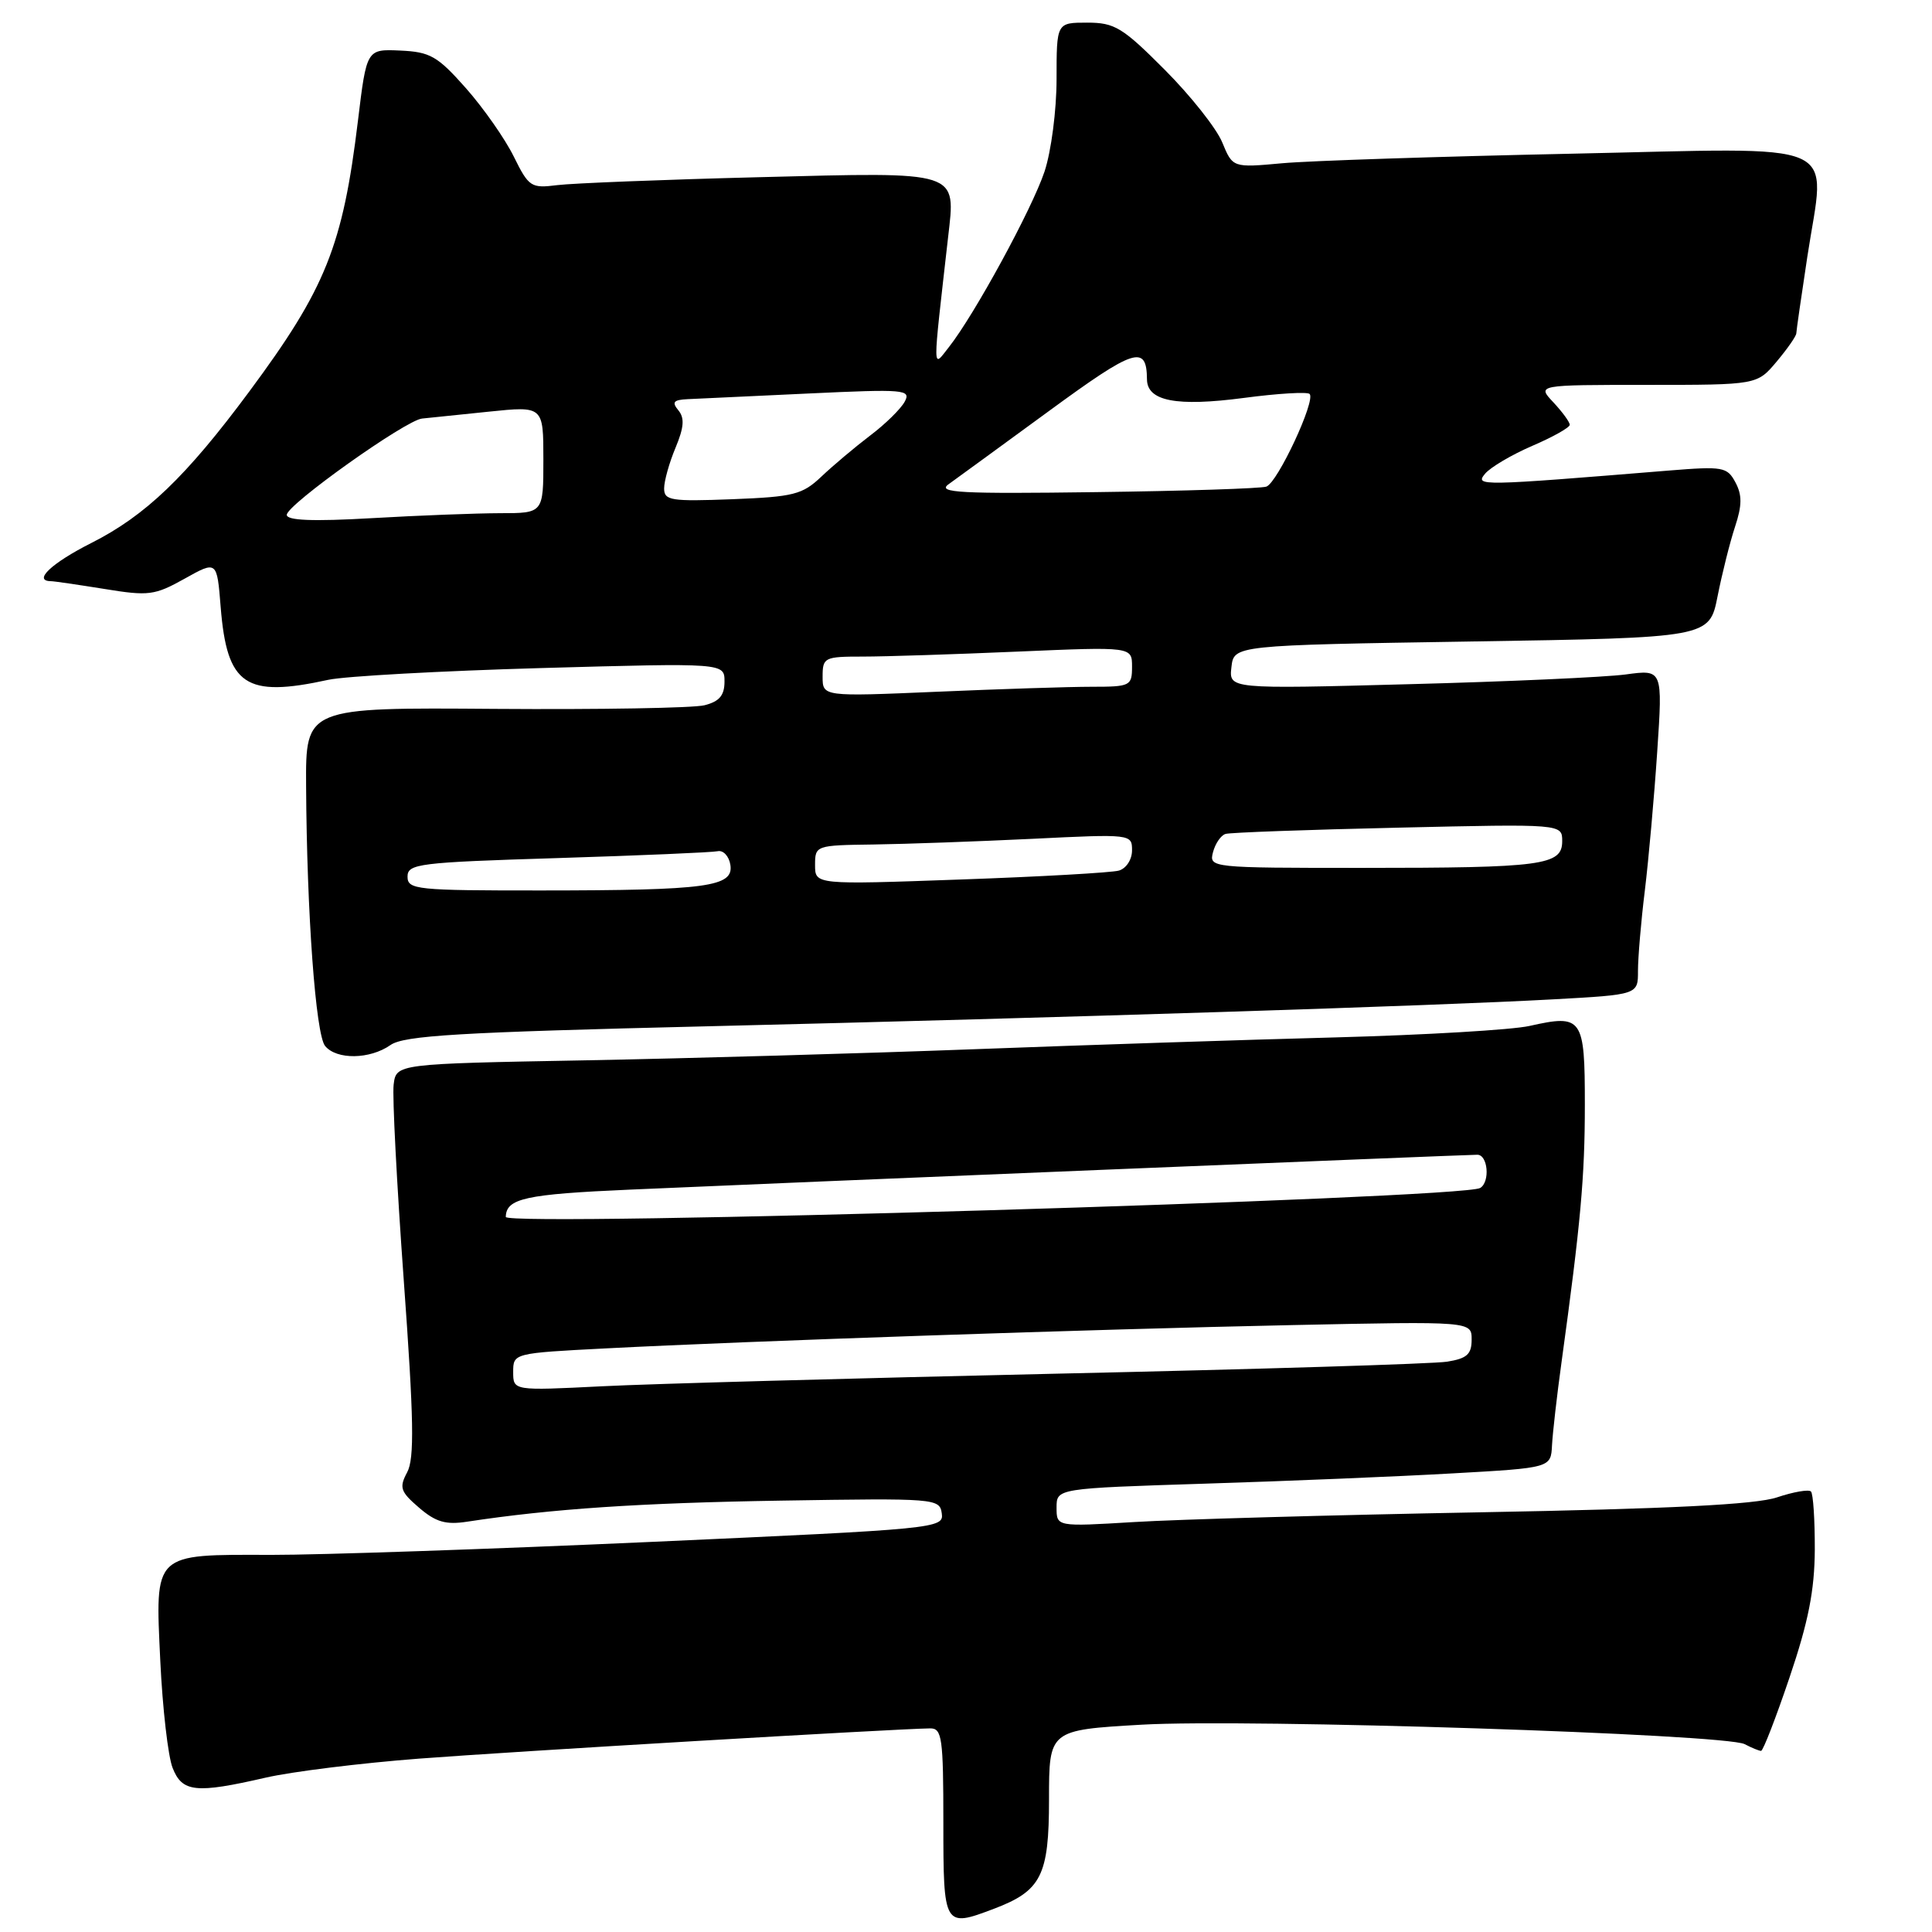 <?xml version="1.0" encoding="UTF-8" standalone="no"?>
<!DOCTYPE svg PUBLIC "-//W3C//DTD SVG 1.1//EN" "http://www.w3.org/Graphics/SVG/1.1/DTD/svg11.dtd" >
<svg xmlns="http://www.w3.org/2000/svg" xmlns:xlink="http://www.w3.org/1999/xlink" version="1.1" viewBox="0 0 256 256">
 <g >
 <path fill="currentColor"
d=" M 131.68 252.93 C 137.98 250.55 139.00 248.53 139.00 238.45 C 139.00 229.24 139.00 229.24 151.28 228.53 C 165.30 227.72 228.64 229.77 231.18 231.11 C 232.11 231.60 233.09 232.00 233.35 232.00 C 233.62 232.00 235.32 227.61 237.13 222.25 C 239.62 214.90 240.44 210.74 240.47 205.34 C 240.48 201.40 240.26 197.93 239.96 197.63 C 239.66 197.33 237.64 197.68 235.46 198.41 C 232.64 199.36 221.27 199.93 196.01 200.39 C 176.50 200.75 155.91 201.33 150.26 201.68 C 140.00 202.30 140.00 202.30 140.00 199.76 C 140.00 197.22 140.00 197.22 159.75 196.59 C 170.61 196.25 185.35 195.64 192.50 195.23 C 205.50 194.50 205.50 194.50 205.65 191.50 C 205.74 189.85 206.30 184.90 206.91 180.50 C 209.45 162.05 210.00 155.98 210.00 146.36 C 210.00 134.84 209.68 134.37 202.68 135.94 C 200.38 136.46 188.82 137.14 177.00 137.46 C 165.18 137.77 143.57 138.48 129.00 139.03 C 114.42 139.58 91.25 140.24 77.50 140.50 C 52.50 140.96 52.50 140.96 52.16 143.72 C 51.97 145.23 52.58 156.90 53.50 169.64 C 54.84 188.09 54.93 193.27 53.95 195.09 C 52.87 197.11 53.05 197.65 55.53 199.78 C 57.74 201.68 59.07 202.07 61.91 201.63 C 73.09 199.93 84.77 199.14 103.50 198.84 C 123.97 198.51 124.51 198.55 124.79 200.53 C 125.08 202.52 124.22 202.60 86.29 204.31 C 64.96 205.27 42.30 206.04 35.94 206.03 C 20.20 205.99 20.56 205.64 21.24 220.09 C 21.54 226.37 22.27 232.74 22.87 234.25 C 24.14 237.49 25.93 237.68 35.19 235.55 C 38.66 234.75 47.80 233.62 55.50 233.03 C 67.88 232.08 118.66 229.08 123.25 229.02 C 124.82 229.00 125.00 230.25 125.00 241.50 C 125.00 255.31 125.07 255.44 131.68 252.93 Z  M 51.73 138.48 C 53.53 137.21 60.78 136.78 93.70 135.99 C 141.26 134.84 190.23 133.28 205.77 132.42 C 217.05 131.80 217.05 131.80 217.04 128.65 C 217.04 126.92 217.44 122.12 217.95 118.00 C 218.45 113.88 219.19 105.60 219.59 99.60 C 220.32 88.70 220.32 88.70 215.41 89.37 C 212.71 89.73 199.78 90.32 186.67 90.66 C 162.84 91.30 162.84 91.30 163.17 88.40 C 163.50 85.50 163.50 85.50 195.00 85.00 C 226.50 84.50 226.50 84.50 227.59 79.00 C 228.19 75.97 229.23 71.83 229.90 69.80 C 230.84 66.96 230.85 65.59 229.95 63.91 C 228.86 61.87 228.30 61.77 221.14 62.35 C 195.92 64.41 195.42 64.42 196.78 62.77 C 197.49 61.92 200.30 60.26 203.03 59.08 C 205.76 57.91 208.00 56.65 208.00 56.29 C 208.00 55.92 207.02 54.59 205.83 53.31 C 203.65 51.00 203.65 51.00 218.24 51.00 C 232.82 51.00 232.82 51.00 235.41 47.92 C 236.83 46.23 238.01 44.54 238.02 44.17 C 238.03 43.80 238.69 39.23 239.48 34.02 C 241.88 18.25 244.95 19.59 208.10 20.37 C 190.72 20.74 173.54 21.30 169.92 21.63 C 163.34 22.23 163.34 22.23 161.95 18.86 C 161.19 17.01 157.77 12.69 154.34 9.25 C 148.74 3.63 147.70 3.00 144.06 3.00 C 140.00 3.00 140.00 3.00 140.00 10.47 C 140.00 14.63 139.29 20.05 138.41 22.72 C 136.74 27.71 129.13 41.69 125.73 46.00 C 123.53 48.78 123.54 49.85 125.62 31.50 C 126.64 22.55 127.39 22.79 100.58 23.48 C 87.89 23.80 75.85 24.28 73.84 24.53 C 70.37 24.97 70.07 24.78 68.08 20.75 C 66.93 18.41 64.08 14.34 61.75 11.70 C 57.97 7.43 57.00 6.88 53.04 6.70 C 48.58 6.50 48.58 6.50 47.43 16.00 C 45.42 32.59 43.16 38.22 33.03 51.88 C 24.66 63.17 19.28 68.33 12.08 71.96 C 6.82 74.62 4.32 76.98 6.75 77.01 C 7.16 77.01 10.35 77.48 13.84 78.04 C 19.70 79.00 20.50 78.89 24.46 76.68 C 28.75 74.28 28.75 74.28 29.24 80.44 C 30.08 90.84 32.51 92.48 43.50 90.08 C 45.70 89.60 58.41 88.90 71.75 88.52 C 96.00 87.84 96.00 87.84 96.00 90.31 C 96.00 92.15 95.32 92.95 93.35 93.45 C 91.89 93.82 79.40 94.03 65.60 93.93 C 40.50 93.74 40.50 93.74 40.56 104.12 C 40.65 120.99 41.83 137.09 43.08 138.60 C 44.61 140.45 49.01 140.38 51.73 138.48 Z  M 68.00 181.79 C 68.00 179.31 68.04 179.30 80.25 178.67 C 99.15 177.69 144.92 176.13 171.25 175.58 C 195.00 175.08 195.00 175.08 195.00 177.50 C 195.00 179.45 194.38 180.01 191.75 180.43 C 189.96 180.72 166.68 181.43 140.00 182.02 C 113.33 182.62 86.21 183.36 79.75 183.69 C 68.00 184.28 68.00 184.28 68.00 181.79 Z  M 67.02 161.25 C 67.07 158.80 69.57 158.24 83.50 157.63 C 101.59 156.82 193.98 153.02 195.75 153.01 C 197.15 153.00 197.47 156.59 196.14 157.41 C 193.83 158.84 66.99 162.61 67.02 161.25 Z  M 54.00 116.16 C 54.00 114.45 55.46 114.27 73.87 113.70 C 84.80 113.36 94.35 112.95 95.10 112.79 C 95.84 112.63 96.60 113.45 96.78 114.61 C 97.22 117.50 93.73 117.98 71.75 117.99 C 55.17 118.00 54.00 117.88 54.00 116.16 Z  M 108.00 114.62 C 108.00 112.03 108.09 112.00 115.75 111.90 C 120.01 111.84 129.46 111.50 136.75 111.15 C 149.90 110.50 150.00 110.52 150.00 112.68 C 150.00 113.90 149.23 115.08 148.25 115.36 C 147.29 115.63 137.84 116.17 127.25 116.54 C 108.00 117.23 108.00 117.23 108.00 114.62 Z  M 160.73 112.92 C 161.03 111.77 161.78 110.68 162.39 110.50 C 163.00 110.31 173.29 109.94 185.25 109.67 C 207.00 109.17 207.00 109.17 207.00 111.46 C 207.00 114.66 204.44 115.00 180.47 115.00 C 160.41 115.00 160.19 114.98 160.73 112.92 Z  M 109.00 89.66 C 109.00 87.11 109.23 87.00 114.34 87.00 C 117.28 87.00 126.50 86.70 134.84 86.34 C 150.00 85.69 150.00 85.69 150.00 88.34 C 150.00 90.89 149.77 91.00 144.66 91.00 C 141.72 91.00 132.50 91.30 124.16 91.66 C 109.00 92.31 109.00 92.31 109.00 89.66 Z  M 38.00 68.22 C 38.00 66.88 53.77 55.66 55.93 55.46 C 56.80 55.38 60.76 54.97 64.75 54.55 C 72.00 53.80 72.00 53.80 72.00 60.90 C 72.00 68.00 72.00 68.00 66.25 68.00 C 63.09 68.01 55.44 68.30 49.25 68.66 C 41.44 69.11 38.00 68.97 38.00 68.22 Z  M 88.00 64.72 C 88.00 63.74 88.68 61.31 89.51 59.33 C 90.64 56.62 90.73 55.38 89.88 54.36 C 88.99 53.28 89.24 52.98 91.13 52.89 C 92.43 52.83 99.64 52.49 107.15 52.14 C 119.88 51.54 120.74 51.62 119.88 53.22 C 119.37 54.17 117.31 56.20 115.29 57.72 C 113.28 59.25 110.38 61.69 108.84 63.15 C 106.32 65.54 105.17 65.83 97.02 66.15 C 88.90 66.46 88.00 66.32 88.00 64.72 Z  M 125.67 64.18 C 126.68 63.46 132.66 59.09 138.97 54.48 C 150.37 46.13 151.94 45.62 151.98 50.27 C 152.01 53.16 155.91 53.90 164.80 52.73 C 169.30 52.13 173.23 51.90 173.53 52.20 C 174.38 53.04 169.28 63.96 167.80 64.48 C 167.08 64.73 156.90 65.06 145.17 65.21 C 127.32 65.45 124.14 65.29 125.67 64.18 Z "/>
</g>
</svg>